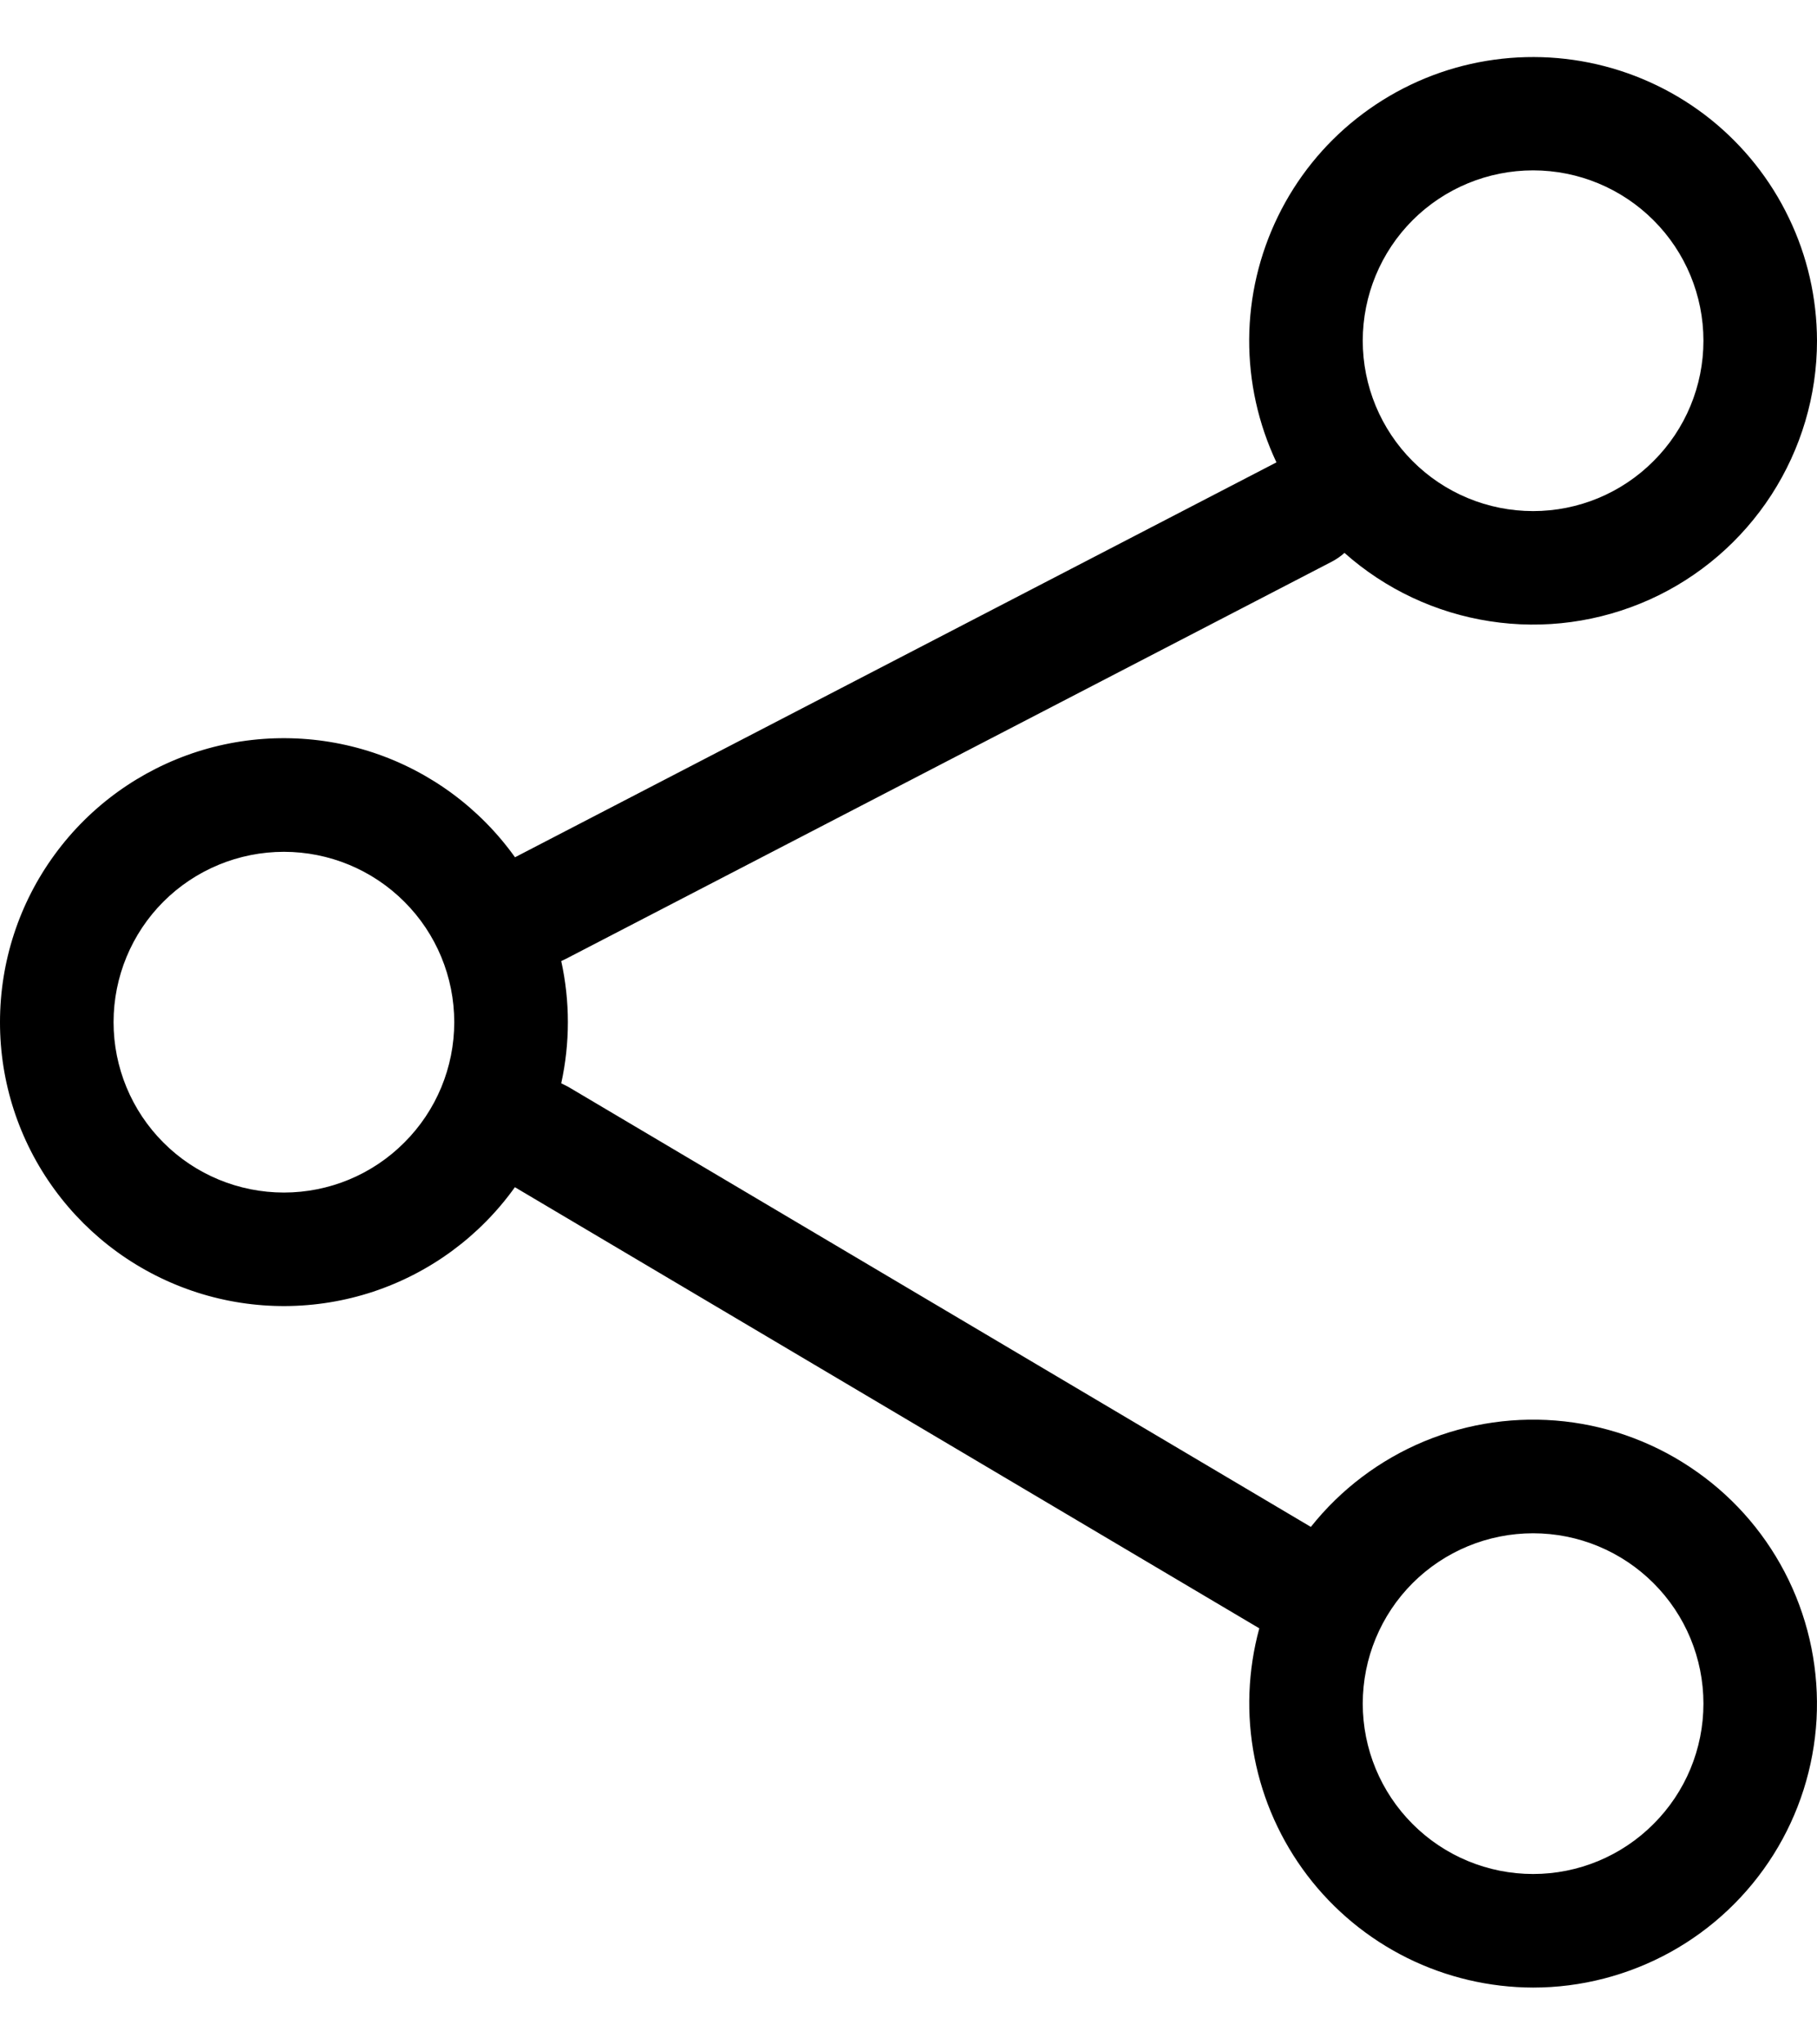 <svg width="16" height="18" viewBox="0 0 16 18" fill="none" xmlns="http://www.w3.org/2000/svg">
<path fill-rule="evenodd" clip-rule="evenodd" d="M16 3C15.999 2.625 15.915 2.255 15.752 1.918C15.59 1.58 15.353 1.283 15.061 1.049C14.768 0.815 14.426 0.65 14.061 0.566C13.696 0.482 13.317 0.481 12.951 0.563C12.585 0.645 12.243 0.809 11.949 1.041C11.655 1.273 11.417 1.569 11.253 1.906C11.089 2.243 11.002 2.612 11 2.987C10.998 3.362 11.08 3.732 11.24 4.071L4.535 7.548C4.227 7.117 3.79 6.794 3.288 6.627C2.785 6.46 2.242 6.457 1.738 6.618C1.233 6.78 0.793 7.097 0.481 7.525C0.168 7.953 -0 8.469 -0 8.999C-0.001 9.528 0.167 10.045 0.48 10.473C0.792 10.901 1.232 11.218 1.736 11.38C2.241 11.542 2.783 11.539 3.286 11.373C3.789 11.206 4.226 10.884 4.534 10.453L11.089 14.337C10.988 14.708 10.973 15.097 11.047 15.475C11.12 15.852 11.28 16.208 11.513 16.514C11.746 16.82 12.047 17.068 12.391 17.239C12.736 17.41 13.115 17.499 13.5 17.5C13.923 17.5 14.339 17.392 14.709 17.188C15.08 16.983 15.392 16.687 15.617 16.329C15.842 15.971 15.972 15.561 15.996 15.139C16.019 14.716 15.935 14.294 15.751 13.913C15.567 13.532 15.29 13.204 14.944 12.96C14.599 12.715 14.197 12.562 13.777 12.515C13.356 12.468 12.931 12.529 12.54 12.691C12.149 12.854 11.806 13.113 11.543 13.444L5.005 9.57L4.942 9.538C5.02 9.183 5.02 8.816 4.942 8.462L4.98 8.444L11.73 4.944C11.769 4.923 11.806 4.898 11.839 4.868C12.199 5.188 12.644 5.397 13.12 5.47C13.597 5.544 14.084 5.477 14.524 5.28C14.963 5.083 15.336 4.762 15.598 4.358C15.86 3.953 16 3.482 16 3ZM13.5 1.5C13.898 1.5 14.279 1.658 14.56 1.939C14.842 2.22 15 2.602 15 3C15 3.398 14.842 3.779 14.56 4.06C14.279 4.342 13.898 4.5 13.5 4.5C13.102 4.5 12.72 4.342 12.439 4.06C12.158 3.779 12 3.398 12 3C12 2.602 12.158 2.22 12.439 1.939C12.72 1.658 13.102 1.5 13.5 1.5ZM2.5 7.5C2.898 7.5 3.279 7.658 3.56 7.939C3.842 8.22 4 8.602 4 9C4 9.398 3.842 9.779 3.56 10.06C3.279 10.342 2.898 10.5 2.5 10.5C2.102 10.5 1.72 10.342 1.439 10.06C1.158 9.779 1 9.398 1 9C1 8.602 1.158 8.22 1.439 7.939C1.72 7.658 2.102 7.5 2.5 7.5ZM13.5 13.5C13.898 13.5 14.279 13.658 14.56 13.939C14.842 14.22 15 14.602 15 15C15 15.398 14.842 15.779 14.56 16.06C14.279 16.342 13.898 16.5 13.5 16.5C13.102 16.5 12.72 16.342 12.439 16.06C12.158 15.779 12 15.398 12 15C12 14.602 12.158 14.22 12.439 13.939C12.72 13.658 13.102 13.5 13.5 13.5Z" fill="black"/>
</svg>
